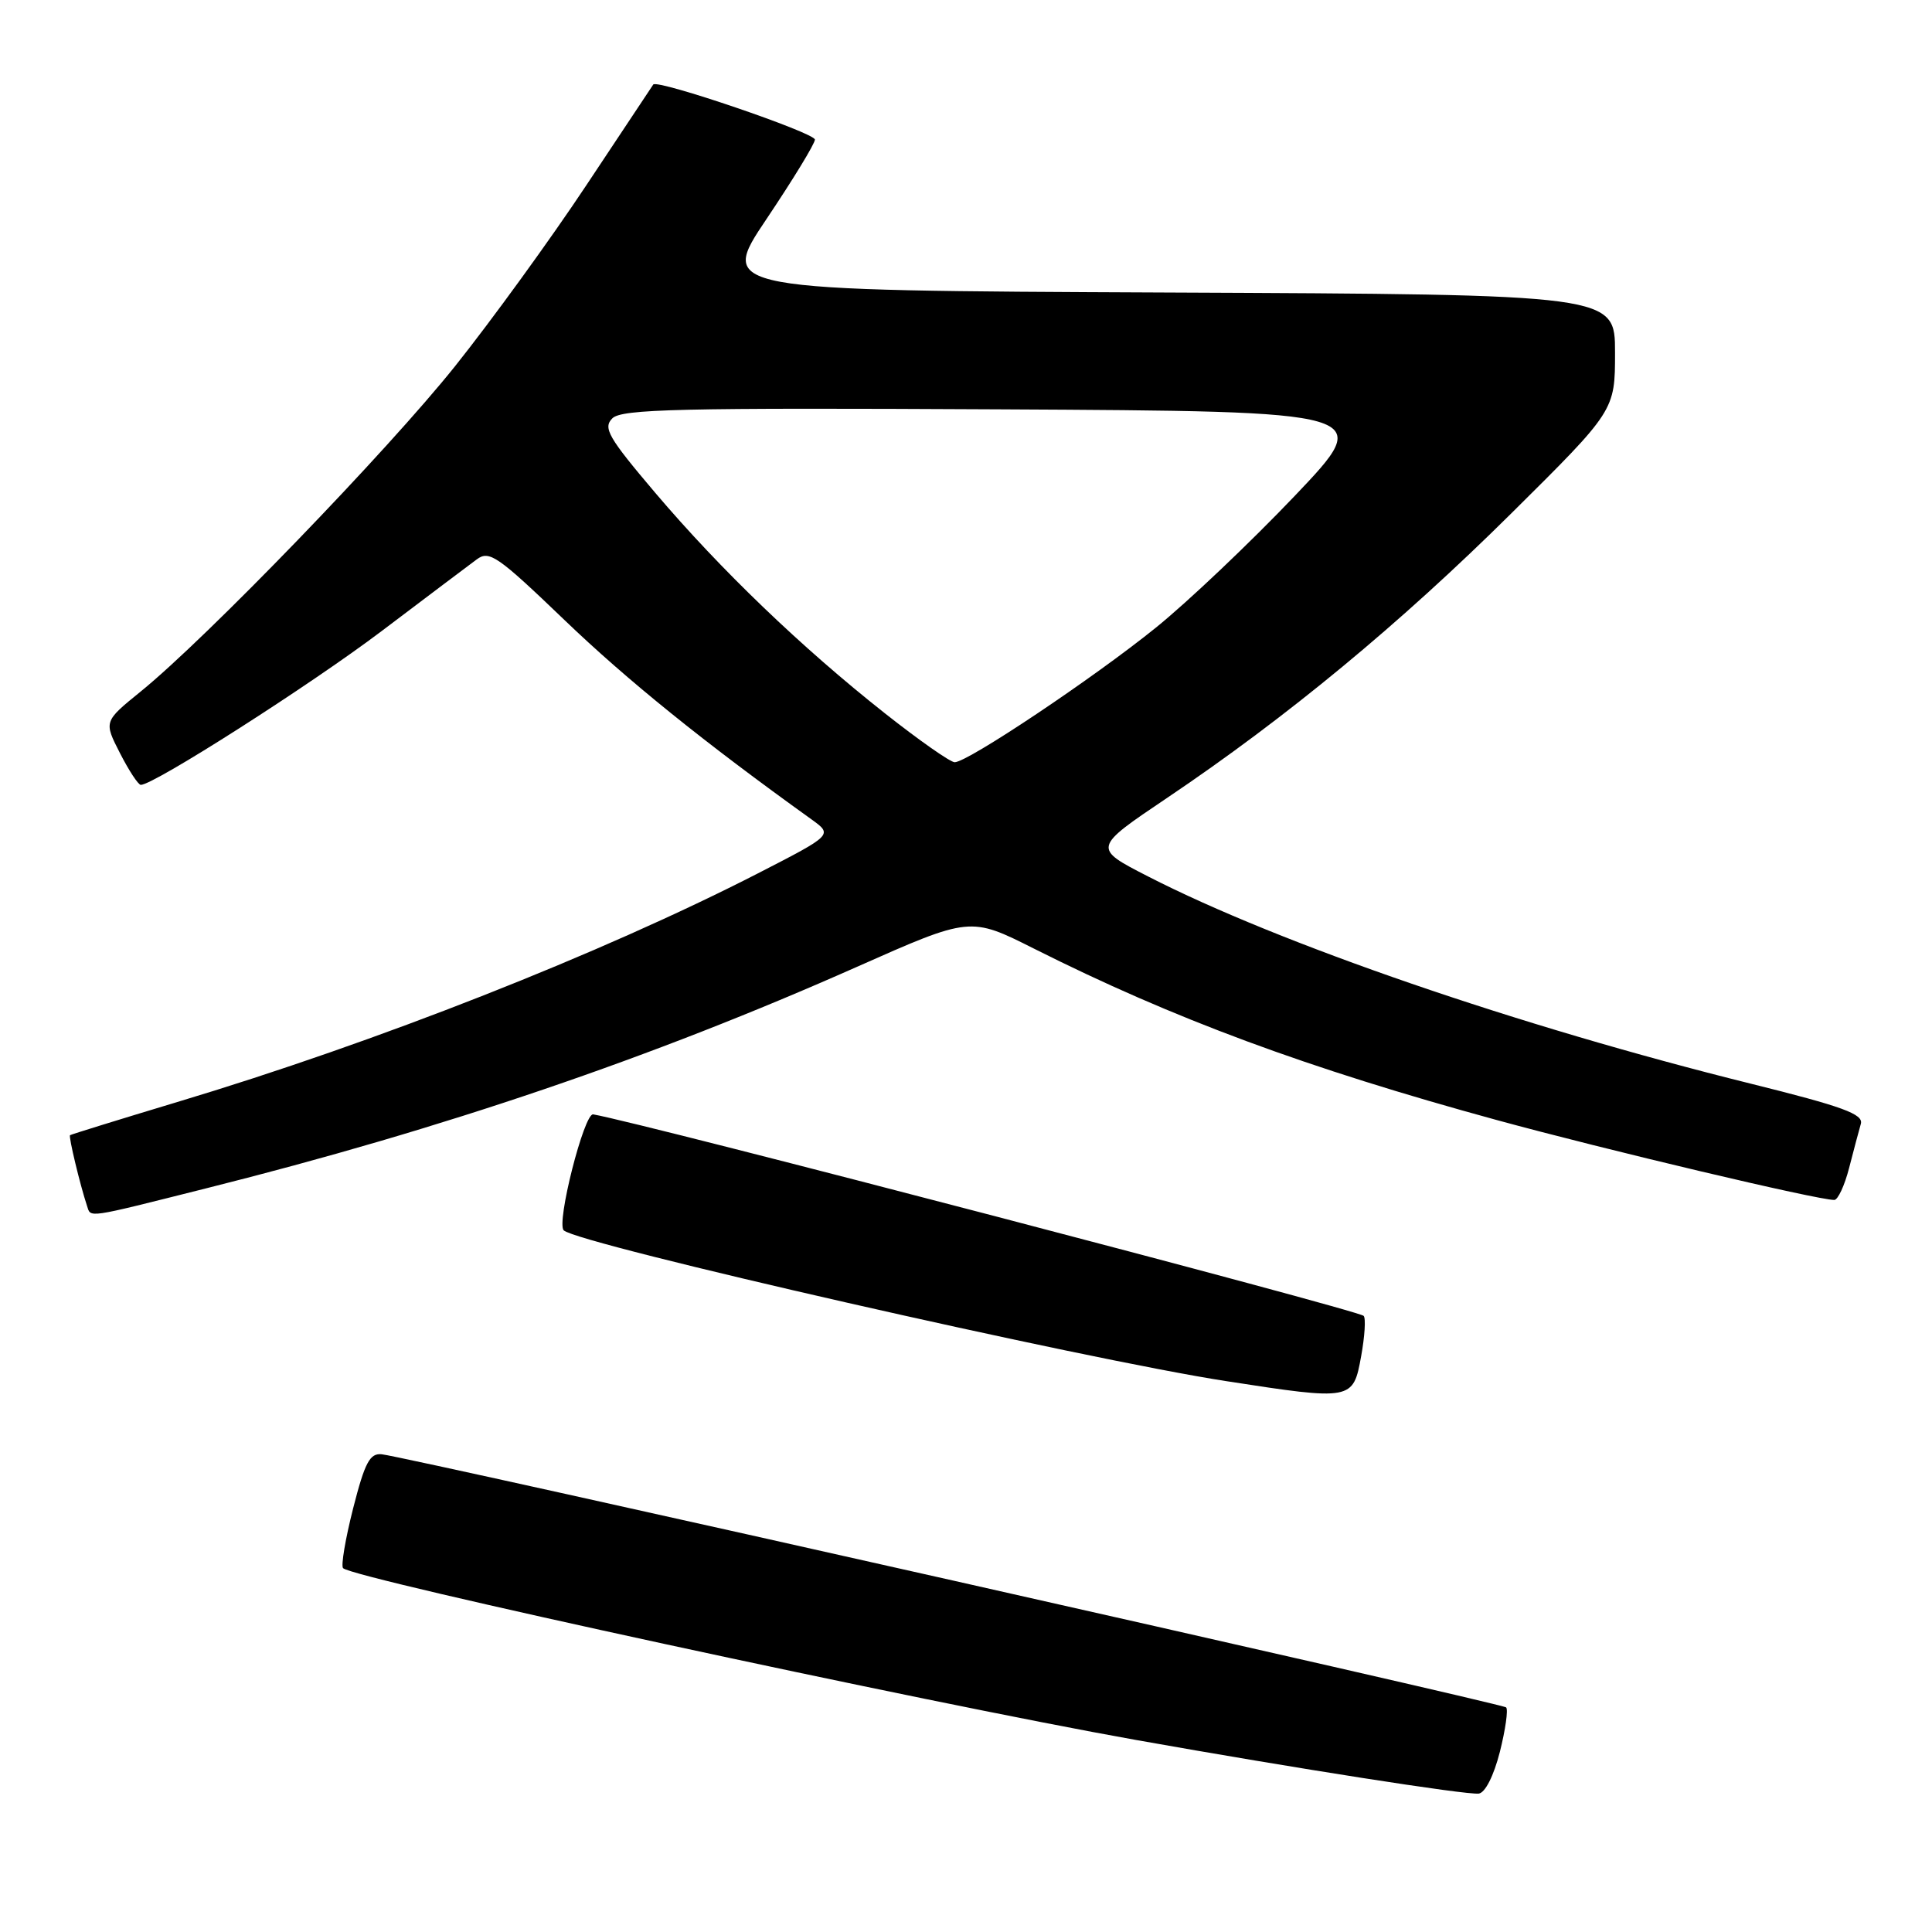 <?xml version="1.0" encoding="UTF-8" standalone="no"?>
<!DOCTYPE svg PUBLIC "-//W3C//DTD SVG 1.1//EN" "http://www.w3.org/Graphics/SVG/1.1/DTD/svg11.dtd" >
<svg xmlns="http://www.w3.org/2000/svg" xmlns:xlink="http://www.w3.org/1999/xlink" version="1.1" viewBox="0 0 256 256">
 <g >
 <path fill="currentColor"
d=" M 198.74 232.13 C 199.48 229.18 199.86 226.53 199.57 226.24 C 199.04 225.70 54.09 193.08 50.59 192.70 C 49.01 192.53 48.35 193.76 46.79 199.87 C 45.76 203.93 45.16 207.49 45.46 207.79 C 46.84 209.17 122.46 225.56 150.50 230.55 C 171.63 234.31 194.24 237.85 195.94 237.66 C 196.79 237.56 197.93 235.31 198.74 232.13 Z  M 180.36 179.70 C 180.84 177.06 180.99 174.66 180.69 174.36 C 179.92 173.58 85.14 148.79 78.60 147.66 C 77.40 147.45 73.68 162.10 74.70 163.03 C 76.70 164.87 143.66 180.11 162.50 183.01 C 179.18 185.59 179.30 185.56 180.36 179.70 Z  M 27.36 157.45 C 58.73 149.58 86.38 140.17 113.53 128.12 C 128.56 121.45 128.56 121.45 137.03 125.71 C 155.47 134.98 173.22 141.55 198.36 148.42 C 212.86 152.38 240.81 159.00 243.05 159.00 C 243.53 159.00 244.42 157.09 245.02 154.75 C 245.62 152.41 246.32 149.79 246.57 148.92 C 246.94 147.63 244.22 146.63 231.94 143.58 C 201.21 135.95 169.52 125.05 152.14 116.14 C 144.78 112.37 144.78 112.37 154.64 105.73 C 170.48 95.07 185.51 82.64 200.25 68.03 C 214.00 54.40 214.00 54.40 214.00 46.71 C 214.00 39.02 214.00 39.02 154.60 38.76 C 95.20 38.50 95.20 38.50 101.58 29.00 C 105.09 23.77 107.97 19.05 107.98 18.50 C 108.00 17.60 87.07 10.47 86.56 11.20 C 86.45 11.36 82.47 17.36 77.71 24.52 C 72.96 31.68 65.12 42.48 60.30 48.52 C 51.32 59.76 27.36 84.56 18.63 91.64 C 13.75 95.60 13.75 95.60 15.90 99.80 C 17.08 102.11 18.32 104.00 18.66 104.00 C 20.39 104.00 41.09 90.78 50.53 83.65 C 56.46 79.17 62.14 74.88 63.16 74.13 C 64.83 72.88 65.91 73.63 74.80 82.16 C 83.08 90.11 93.27 98.34 107.51 108.56 C 110.37 110.62 110.37 110.62 100.44 115.72 C 79.67 126.37 49.89 138.10 23.50 146.02 C 15.80 148.34 9.40 150.32 9.28 150.42 C 9.07 150.60 10.60 156.97 11.52 159.75 C 12.07 161.39 11.16 161.52 27.36 157.45 Z  M 117.23 94.50 C 106.16 85.75 95.49 75.50 86.84 65.32 C 80.59 57.95 79.87 56.70 81.14 55.43 C 82.38 54.20 89.95 54.02 132.41 54.24 C 182.22 54.50 182.22 54.50 171.54 65.73 C 165.66 71.90 157.40 79.74 153.18 83.15 C 144.89 89.85 128.22 101.00 126.50 101.00 C 125.92 101.00 121.75 98.07 117.23 94.50 Z "/>
</g>
</svg>